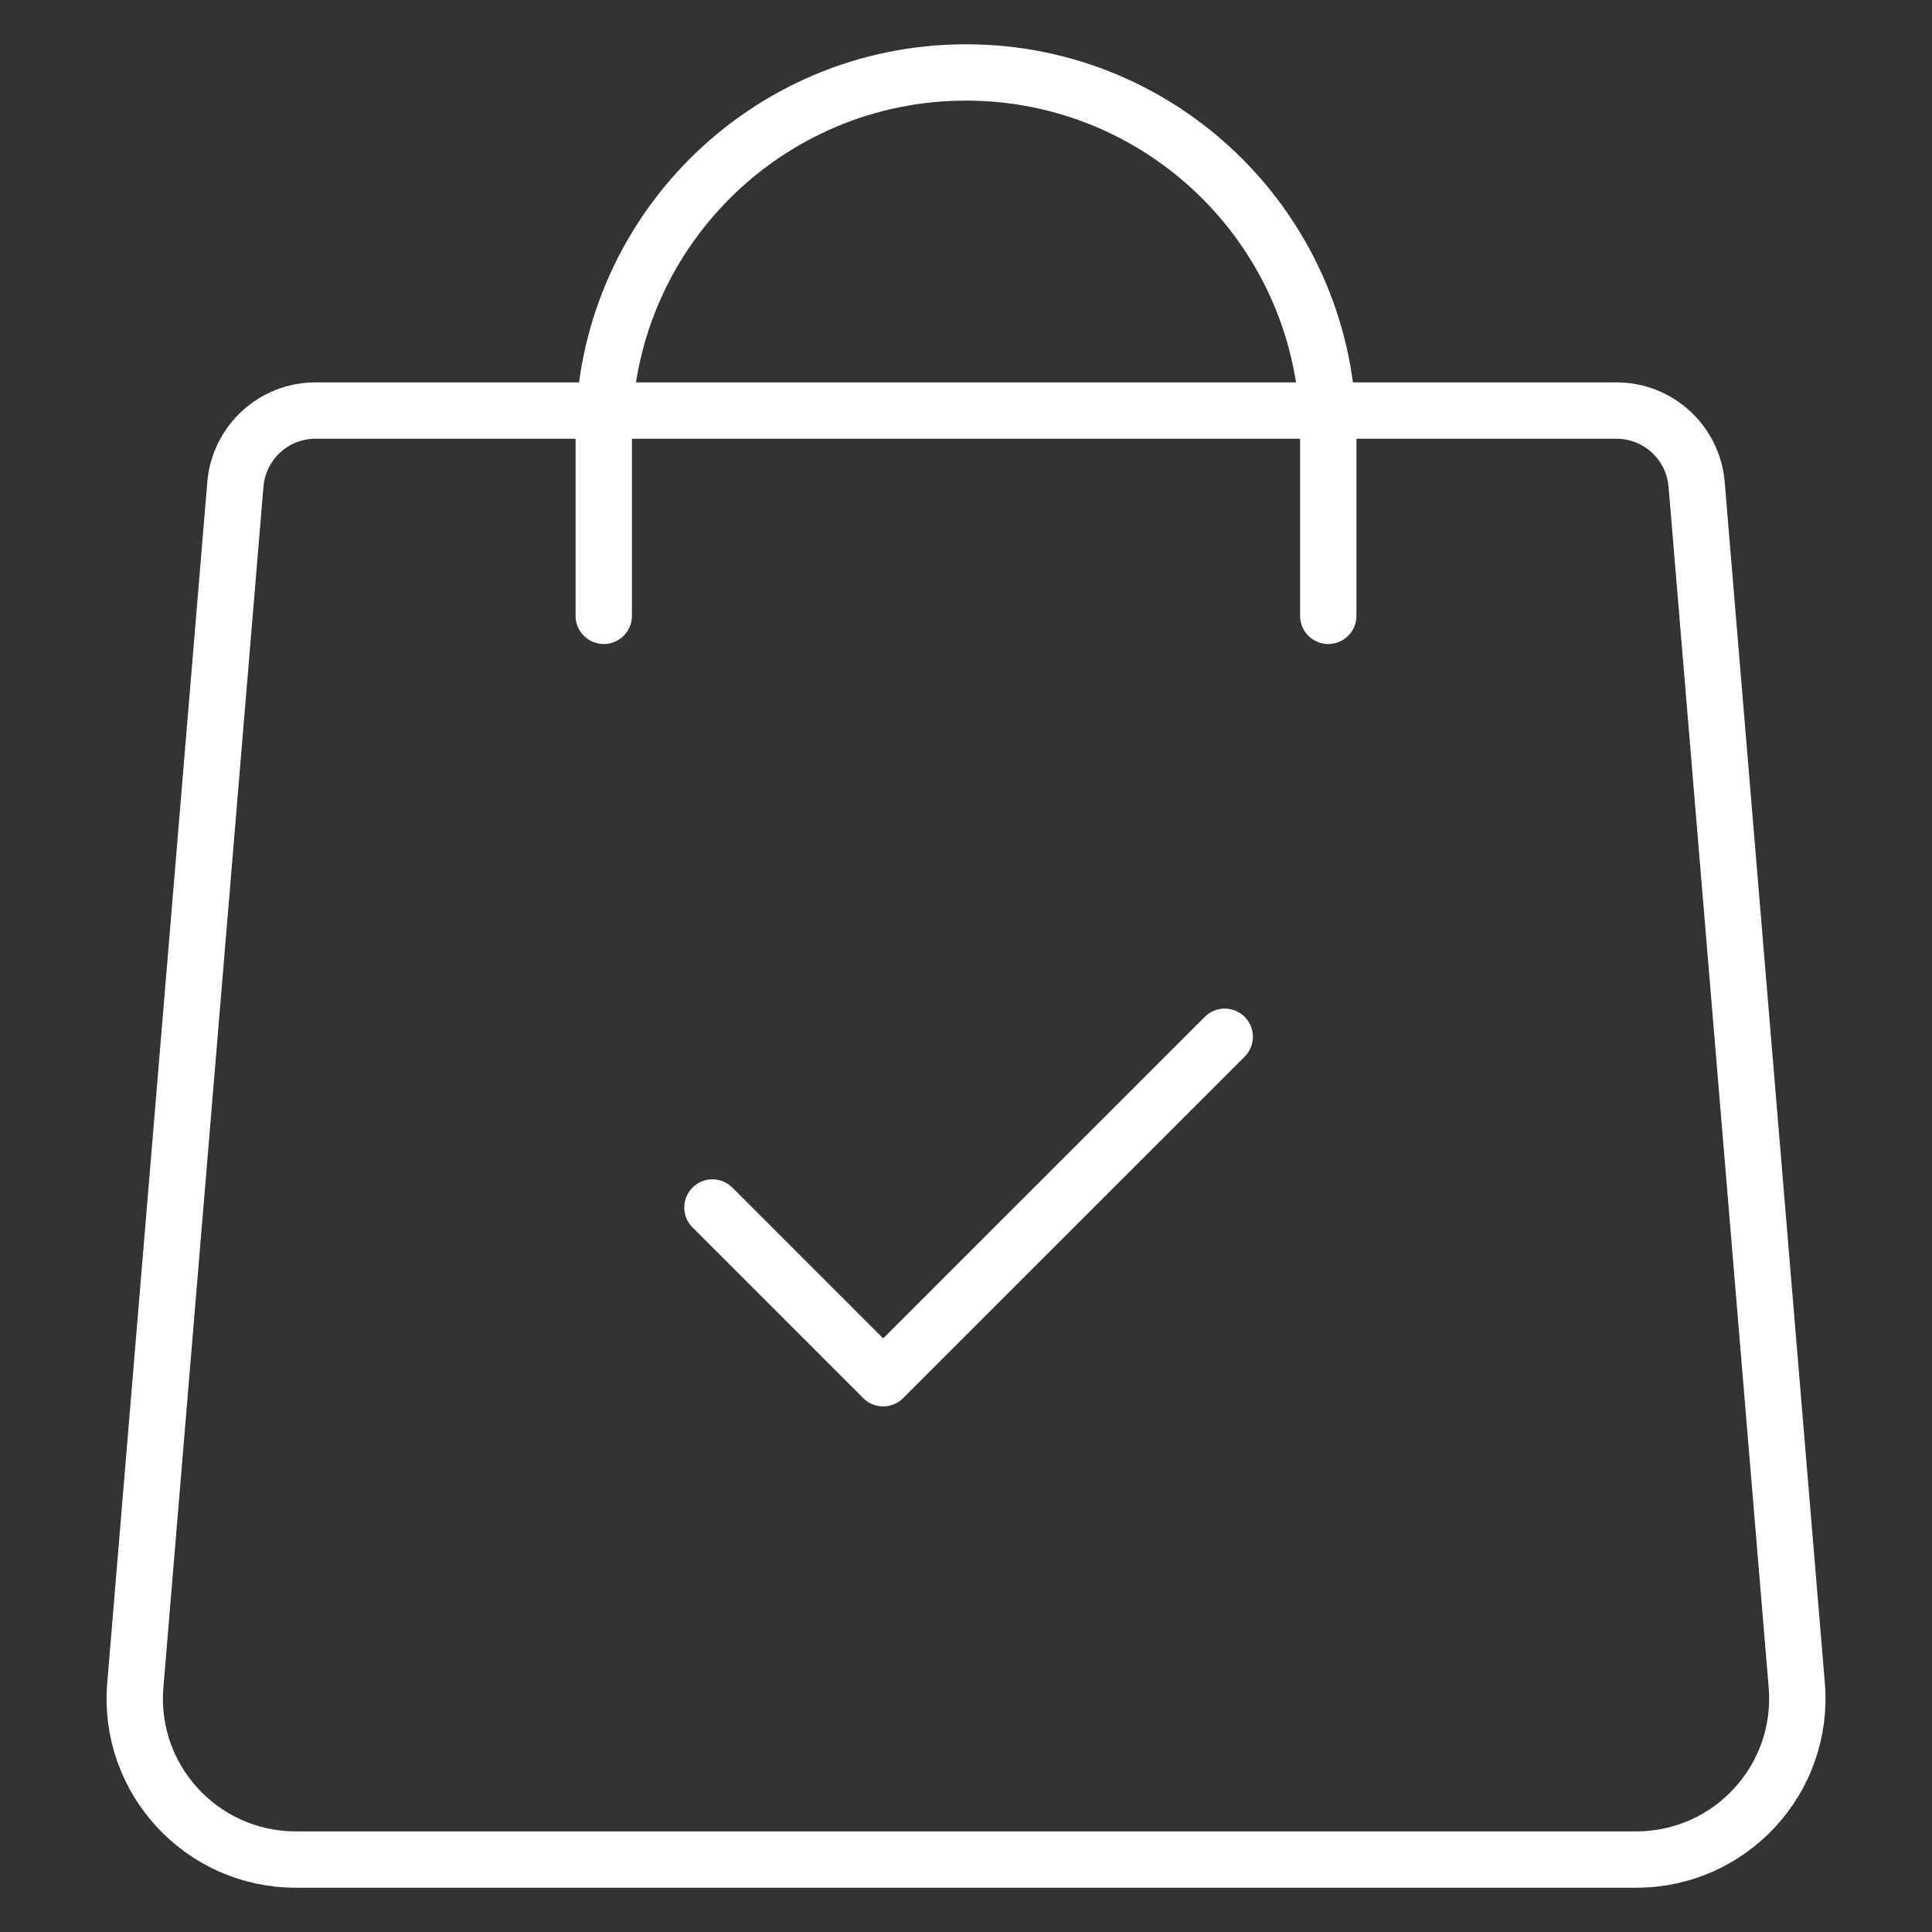 <svg width="24" height="24" viewBox="0 0 24 24" fill="none" xmlns="http://www.w3.org/2000/svg">
<rect x="0" y="0" width="24" height="24" fill="#333333" stroke="none"/>
<g id="Bag_Icon_UIA">
<path id="Rectangle 3304" d="M2.924 6.017C2.967 5.499 3.4 5.1 3.92 5.1H20.08C20.6 5.1 21.033 5.499 21.076 6.017L22.32 20.934C22.417 22.1 21.497 23.1 20.326 23.1H3.674C2.504 23.1 1.583 22.1 1.681 20.934L2.924 6.017Z" stroke="white" stroke-width="0.7"/>
<path id="Path 18375" d="M15.214 12.879L10.971 17.121L8.85 15" stroke="white" stroke-width="0.7" stroke-linecap="round" stroke-linejoin="round"/>
<path id="Rectangle 3305" d="M16.5 7.65V5.4C16.5 2.915 14.485 0.9 12 0.9V0.9C9.515 0.9 7.5 2.915 7.5 5.4V7.65" stroke="white" stroke-width="0.7" stroke-linecap="round"/>
</g>
</svg>
